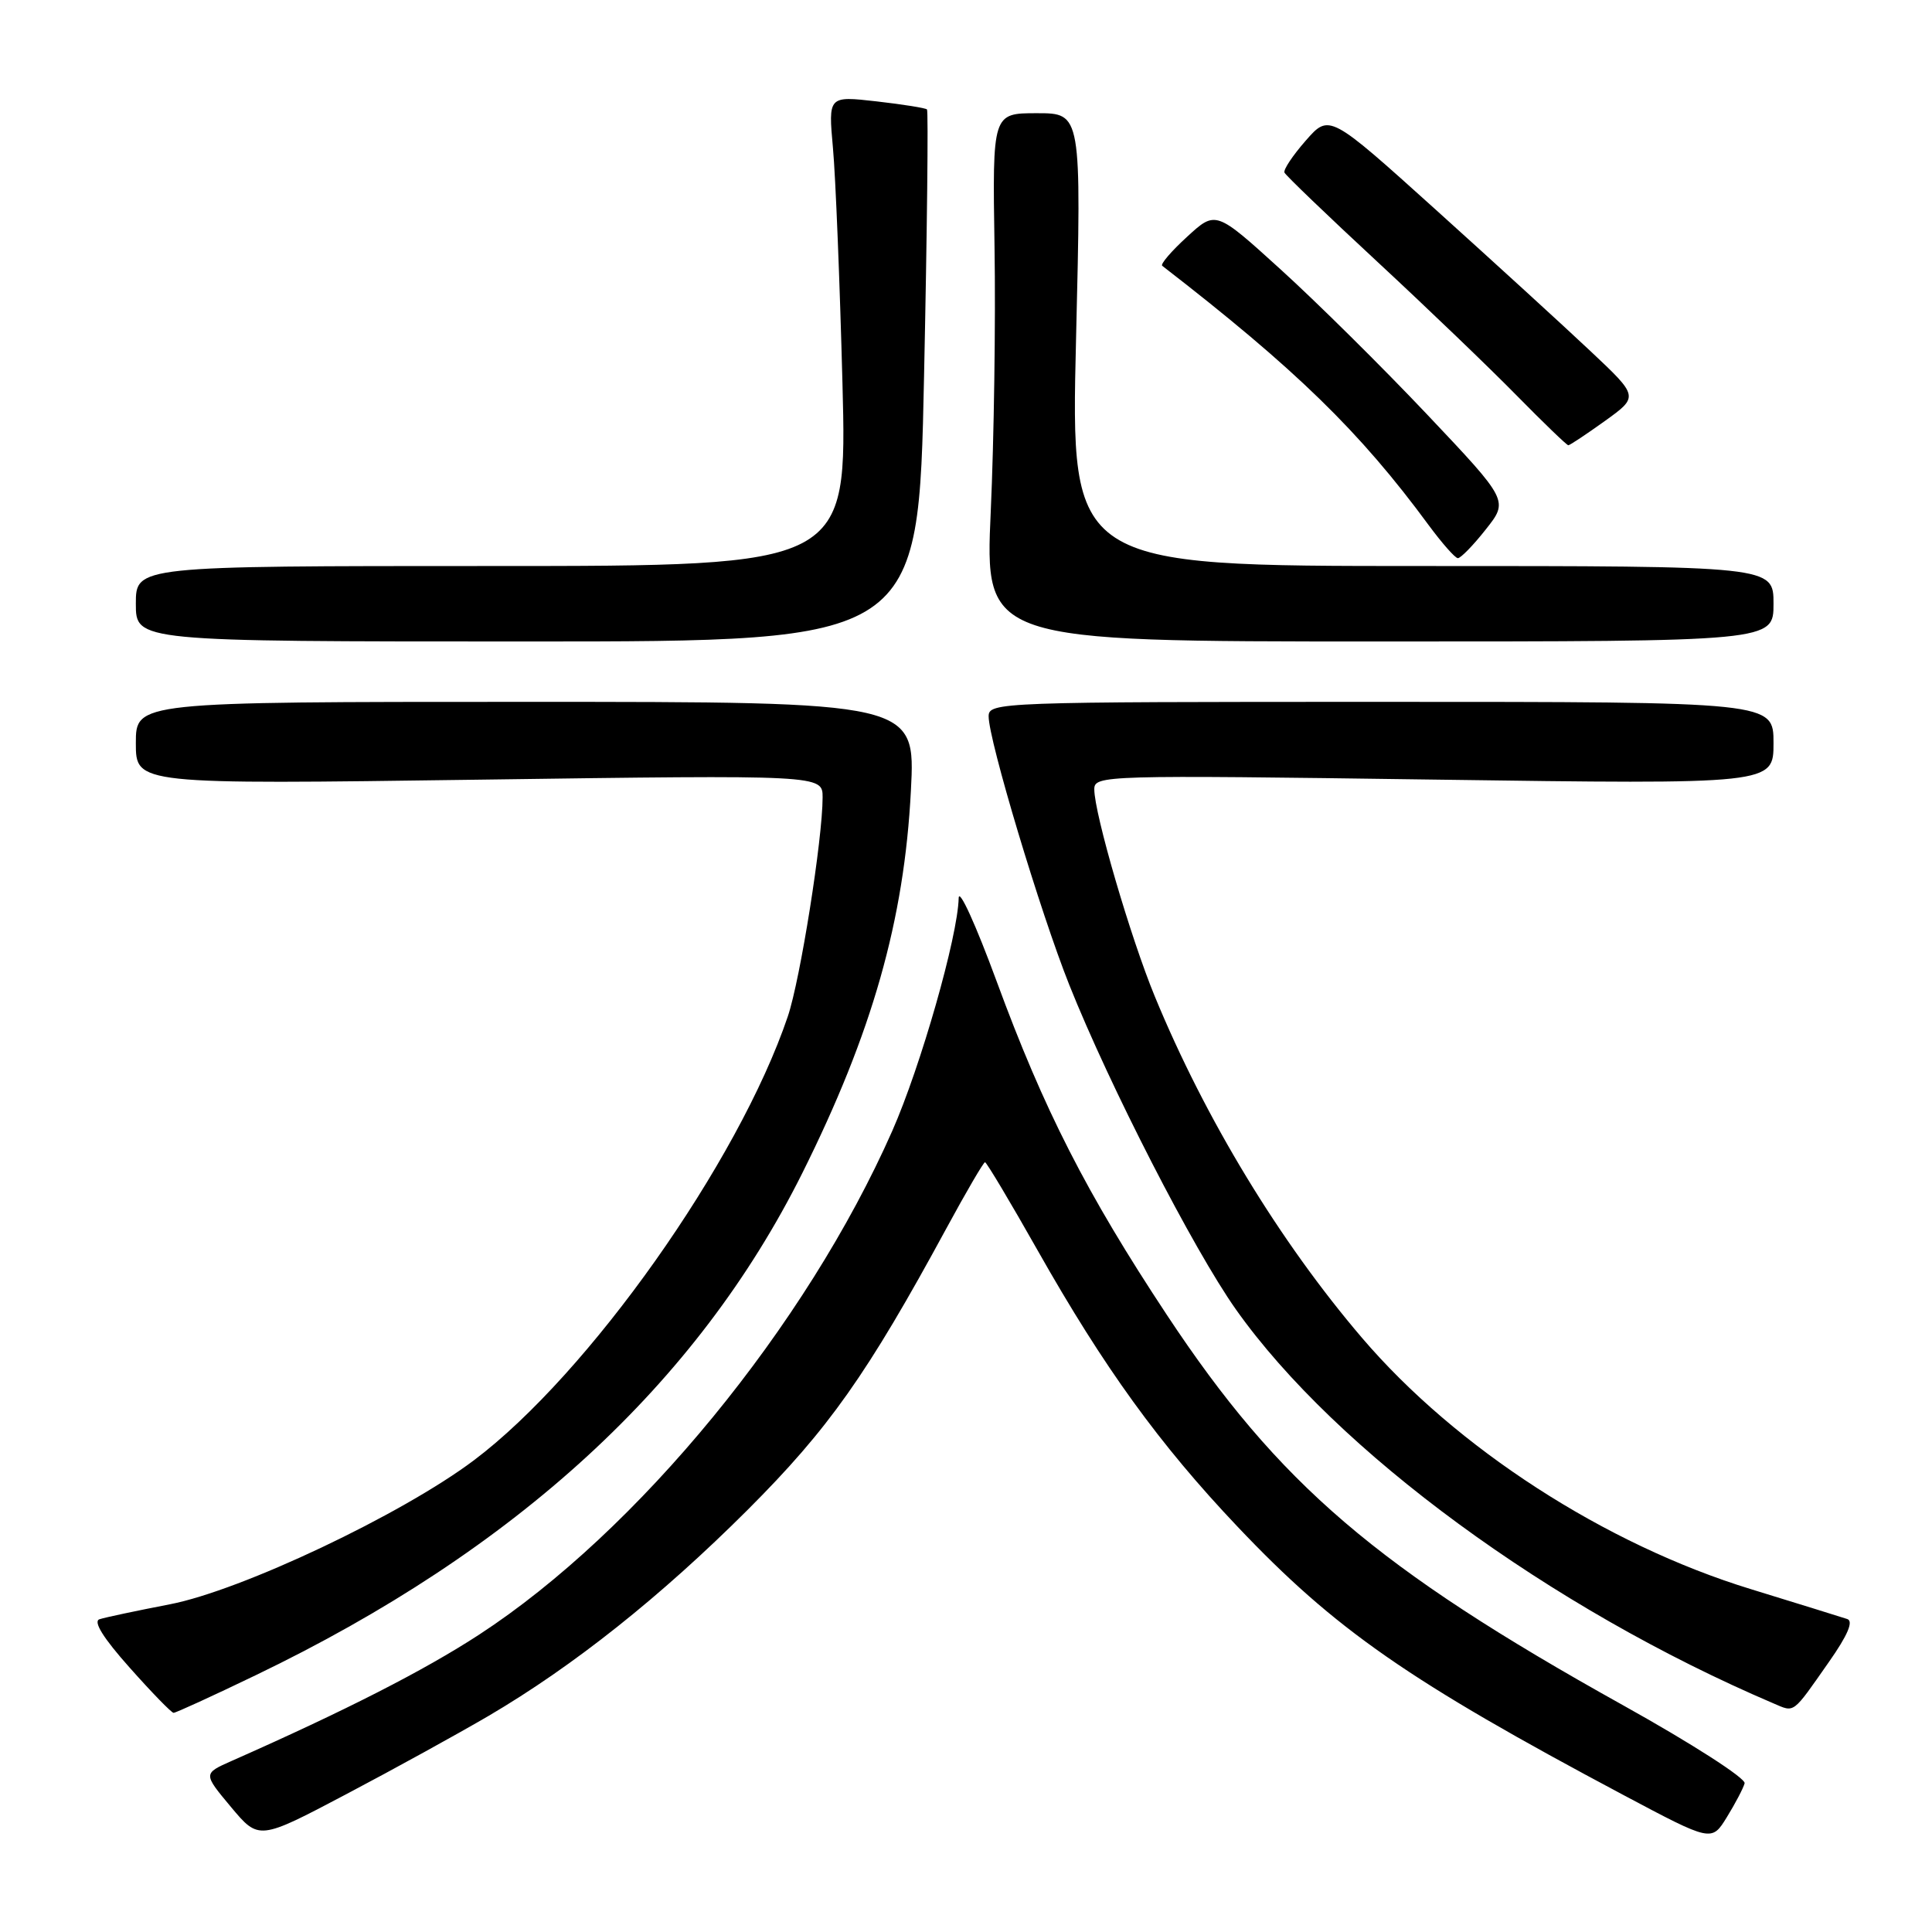 <?xml version="1.0" encoding="UTF-8" standalone="no"?>
<!DOCTYPE svg PUBLIC "-//W3C//DTD SVG 1.1//EN" "http://www.w3.org/Graphics/SVG/1.1/DTD/svg11.dtd" >
<svg xmlns="http://www.w3.org/2000/svg" xmlns:xlink="http://www.w3.org/1999/xlink" version="1.1" viewBox="0 0 256 256">
 <g >
 <path fill="currentColor"
d=" M 64.73 227.37 C 76.00 220.75 87.55 211.56 99.07 200.06 C 109.81 189.32 114.90 182.12 125.41 162.75 C 128.02 157.94 130.32 154.00 130.52 154.00 C 130.72 154.00 133.88 159.29 137.53 165.75 C 146.27 181.20 153.63 191.38 163.97 202.28 C 176.92 215.95 186.63 222.70 215.15 237.87 C 226.80 244.06 226.80 244.06 228.82 240.78 C 229.93 238.98 230.99 236.96 231.17 236.30 C 231.35 235.64 224.16 231.02 215.00 225.92 C 182.43 207.78 169.46 196.68 154.62 174.24 C 143.96 158.12 138.31 147.04 132.05 130.00 C 129.32 122.58 127.07 117.62 127.03 119.00 C 126.92 124.07 122.00 141.31 118.23 149.85 C 106.83 175.67 84.50 202.90 63.47 216.61 C 56.19 221.35 45.79 226.66 30.70 233.33 C 26.91 235.01 26.91 235.01 30.60 239.43 C 34.30 243.85 34.30 243.85 45.90 237.73 C 52.28 234.37 60.75 229.70 64.73 227.37 Z  M 33.87 221.98 C 68.39 205.38 92.36 183.37 106.30 155.46 C 115.57 136.88 119.82 121.94 120.70 104.75 C 121.31 93.00 121.31 93.00 69.65 93.00 C 18.00 93.00 18.00 93.00 18.00 98.47 C 18.00 103.94 18.00 103.94 63.50 103.31 C 109.00 102.68 109.00 102.68 109.00 105.66 C 109.00 111.17 106.04 129.81 104.39 134.68 C 97.86 153.98 77.99 182.07 62.79 193.50 C 53.21 200.70 32.00 210.74 22.50 212.58 C 18.10 213.43 13.90 214.32 13.18 214.56 C 12.31 214.84 13.69 217.06 17.18 220.97 C 20.10 224.26 22.73 226.96 23.00 226.96 C 23.27 226.97 28.17 224.73 33.87 221.98 Z  M 242.34 220.22 C 244.84 216.66 245.62 214.81 244.77 214.53 C 244.07 214.29 238.32 212.52 232.00 210.57 C 212.69 204.65 192.96 191.89 180.47 177.27 C 169.56 164.50 159.71 148.27 153.03 132.06 C 149.81 124.27 145.00 107.80 145.00 104.59 C 145.00 102.73 146.14 102.69 190.00 103.30 C 235.00 103.93 235.00 103.93 235.00 98.46 C 235.00 93.00 235.00 93.00 183.00 93.00 C 132.39 93.00 131.00 93.05 131.00 94.92 C 131.00 98.08 137.83 120.83 141.68 130.49 C 147.02 143.88 158.14 165.55 163.76 173.50 C 177.04 192.28 205.44 213.10 235.00 225.71 C 237.84 226.92 237.44 227.22 242.34 220.22 Z  M 122.44 49.92 C 122.85 30.63 123.02 14.69 122.83 14.50 C 122.64 14.31 119.62 13.83 116.12 13.43 C 109.75 12.71 109.75 12.71 110.37 19.61 C 110.72 23.40 111.28 37.41 111.63 50.75 C 112.26 75.00 112.26 75.00 65.13 75.00 C 18.00 75.00 18.00 75.00 18.00 80.00 C 18.00 85.00 18.00 85.00 69.86 85.00 C 121.71 85.00 121.71 85.00 122.44 49.92 Z  M 235.00 80.00 C 235.00 75.00 235.00 75.00 188.43 75.00 C 141.86 75.00 141.86 75.00 142.58 45.00 C 143.30 15.00 143.30 15.00 137.40 15.00 C 131.50 15.00 131.50 15.00 131.78 32.75 C 131.94 42.51 131.71 58.26 131.28 67.75 C 130.50 85.00 130.50 85.00 182.75 85.00 C 235.00 85.00 235.00 85.00 235.00 80.00 Z  M 196.86 70.17 C 199.90 66.34 199.90 66.34 189.10 54.92 C 183.16 48.64 174.42 39.99 169.69 35.70 C 161.09 27.89 161.09 27.89 157.30 31.37 C 155.21 33.28 153.73 35.01 154.00 35.22 C 171.70 48.91 180.18 57.17 189.31 69.59 C 191.07 71.97 192.80 73.94 193.17 73.96 C 193.53 73.98 195.20 72.28 196.86 70.17 Z  M 212.66 55.78 C 217.15 52.55 217.15 52.55 210.75 46.53 C 207.23 43.21 198.00 34.78 190.25 27.79 C 176.14 15.07 176.14 15.07 173.02 18.63 C 171.30 20.59 170.03 22.49 170.20 22.87 C 170.36 23.24 175.90 28.56 182.50 34.68 C 189.10 40.80 197.41 48.78 200.97 52.41 C 204.53 56.03 207.61 59.00 207.81 59.00 C 208.01 59.00 210.19 57.55 212.66 55.78 Z "/>
</g>
</svg>